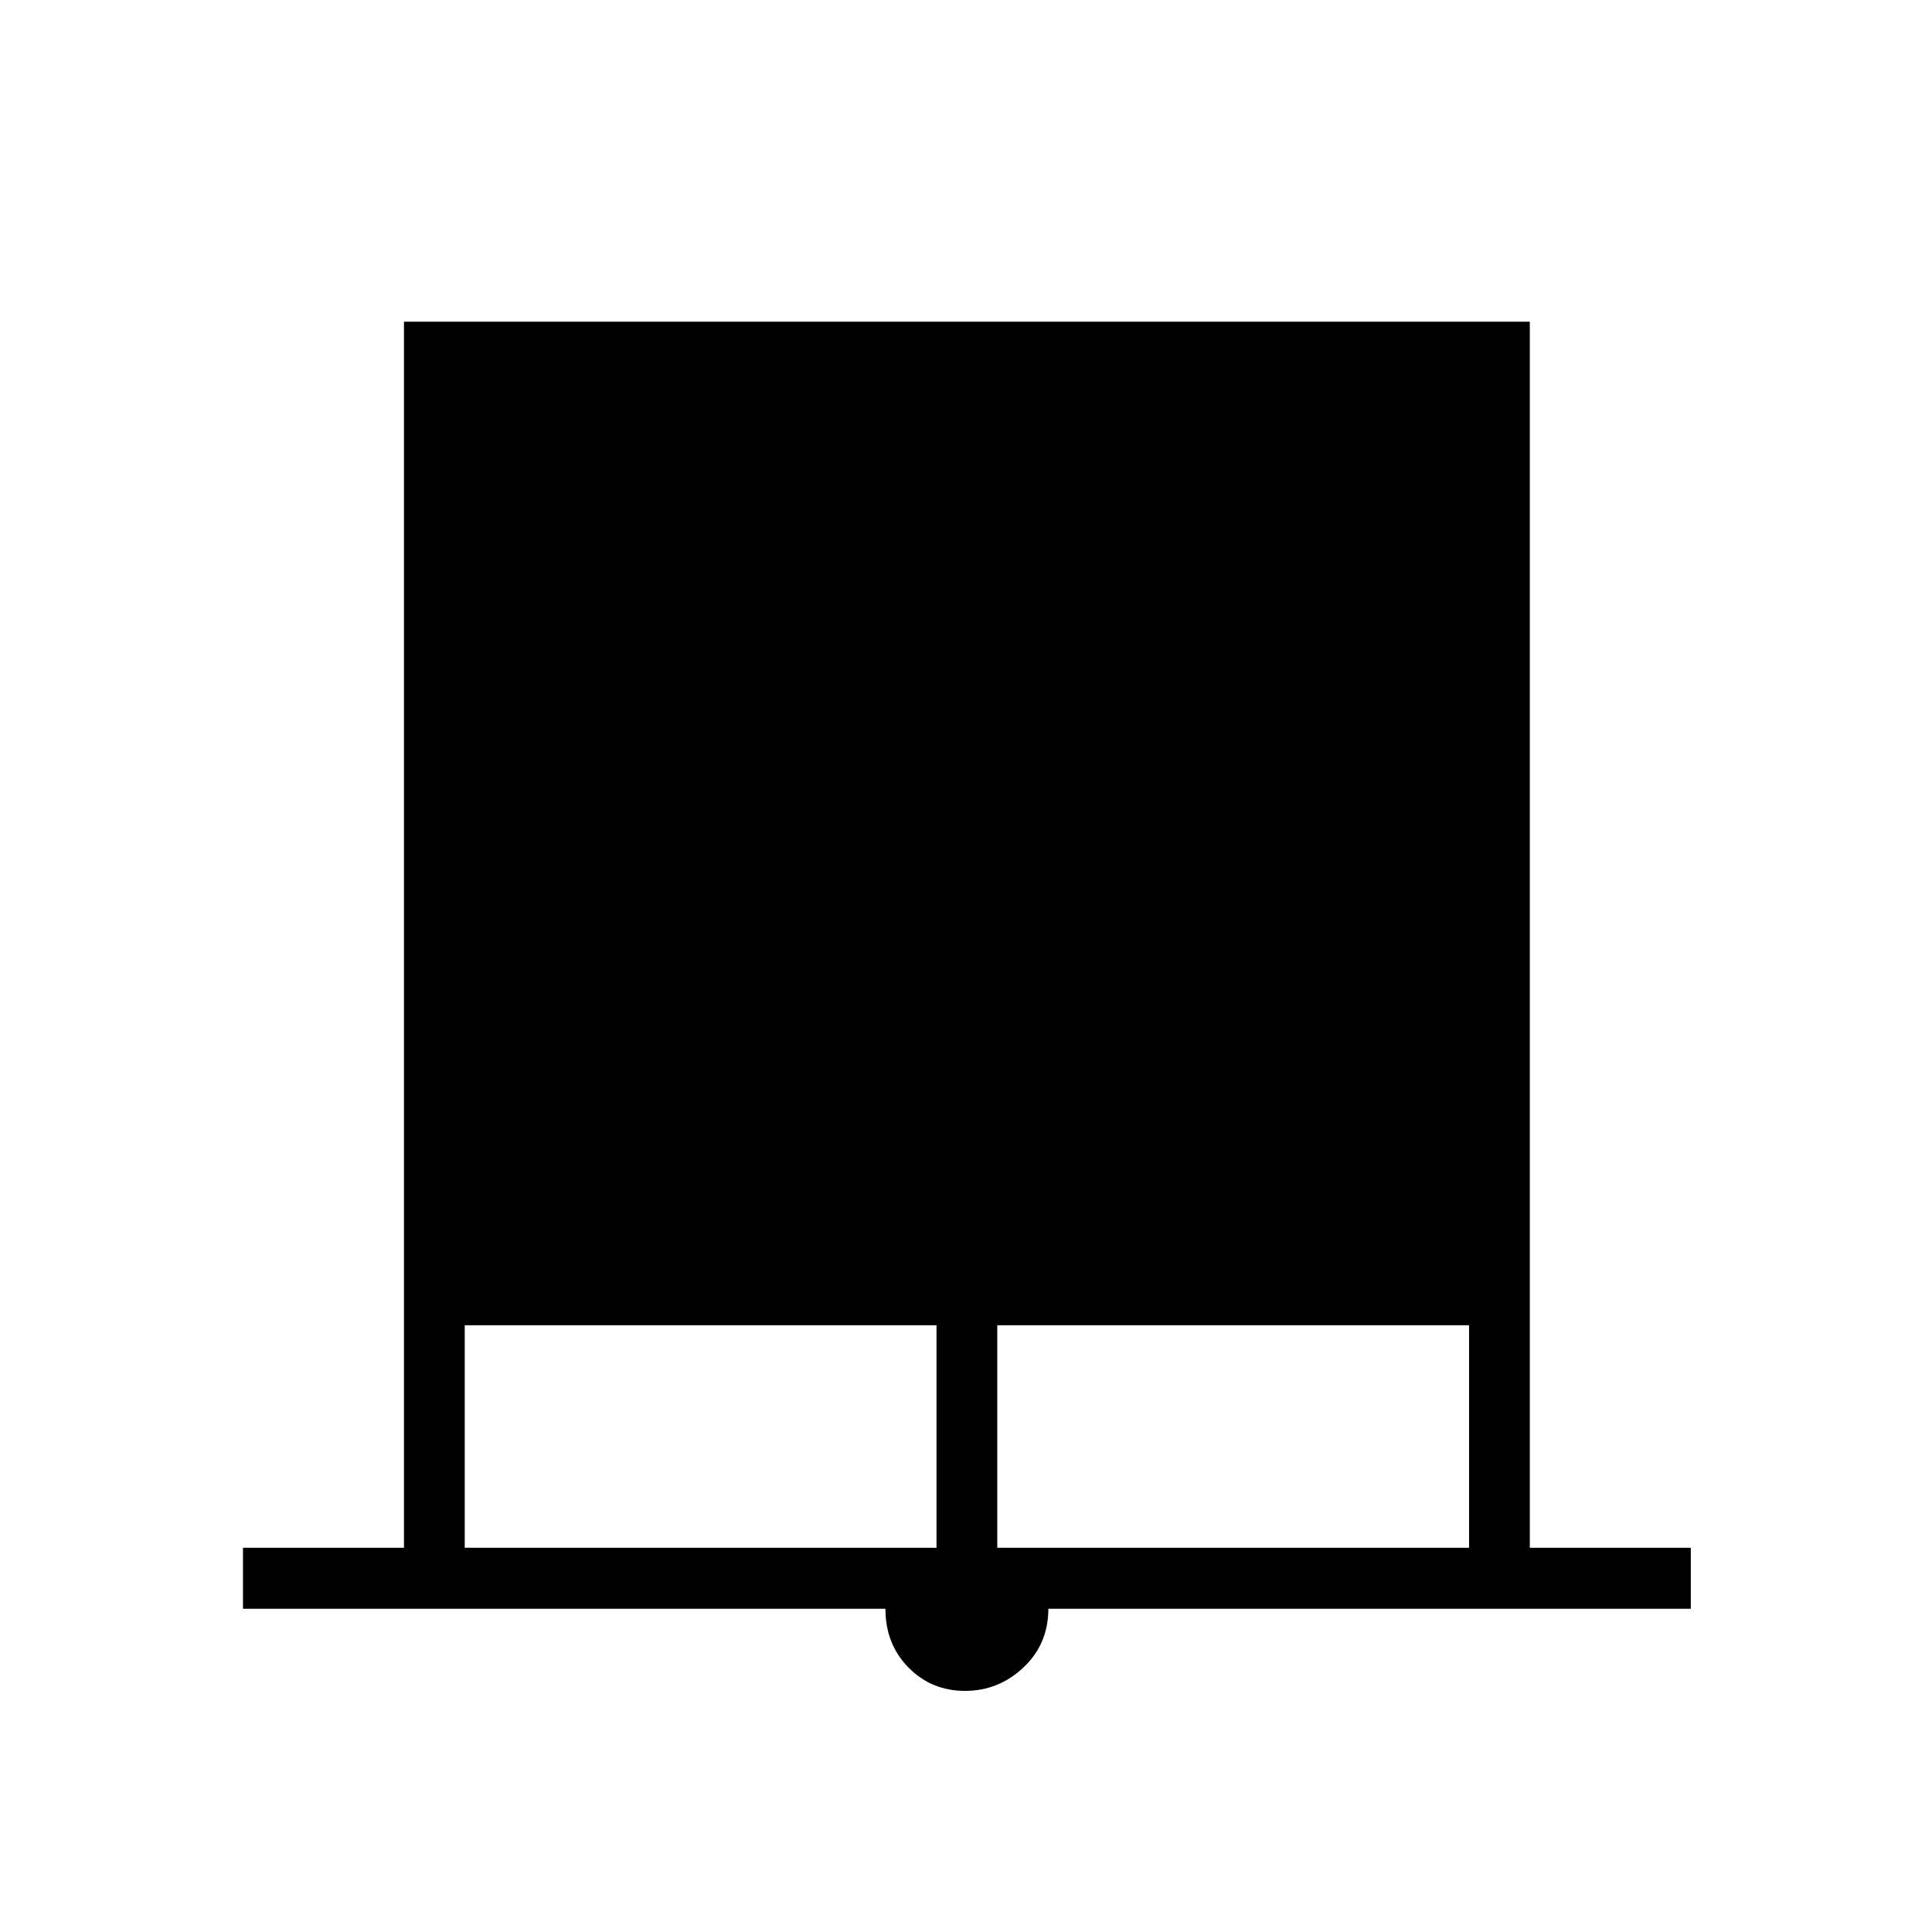 <svg xmlns="http://www.w3.org/2000/svg" height="48" viewBox="0 -960 960 960" width="48"><path d="M120.73-160.61v-30.31h80v-609.23h559.42v609.23h80v30.31H520.92q0 17.5-12.36 29.15-12.37 11.65-29.06 11.65-16.69 0-28.12-11.65-11.42-11.65-11.42-29.15H120.73Zm110.19-30.31h234.43V-301.5H230.92v110.58Zm264.62 0h234.42V-301.5H495.54v110.58Z"/></svg>